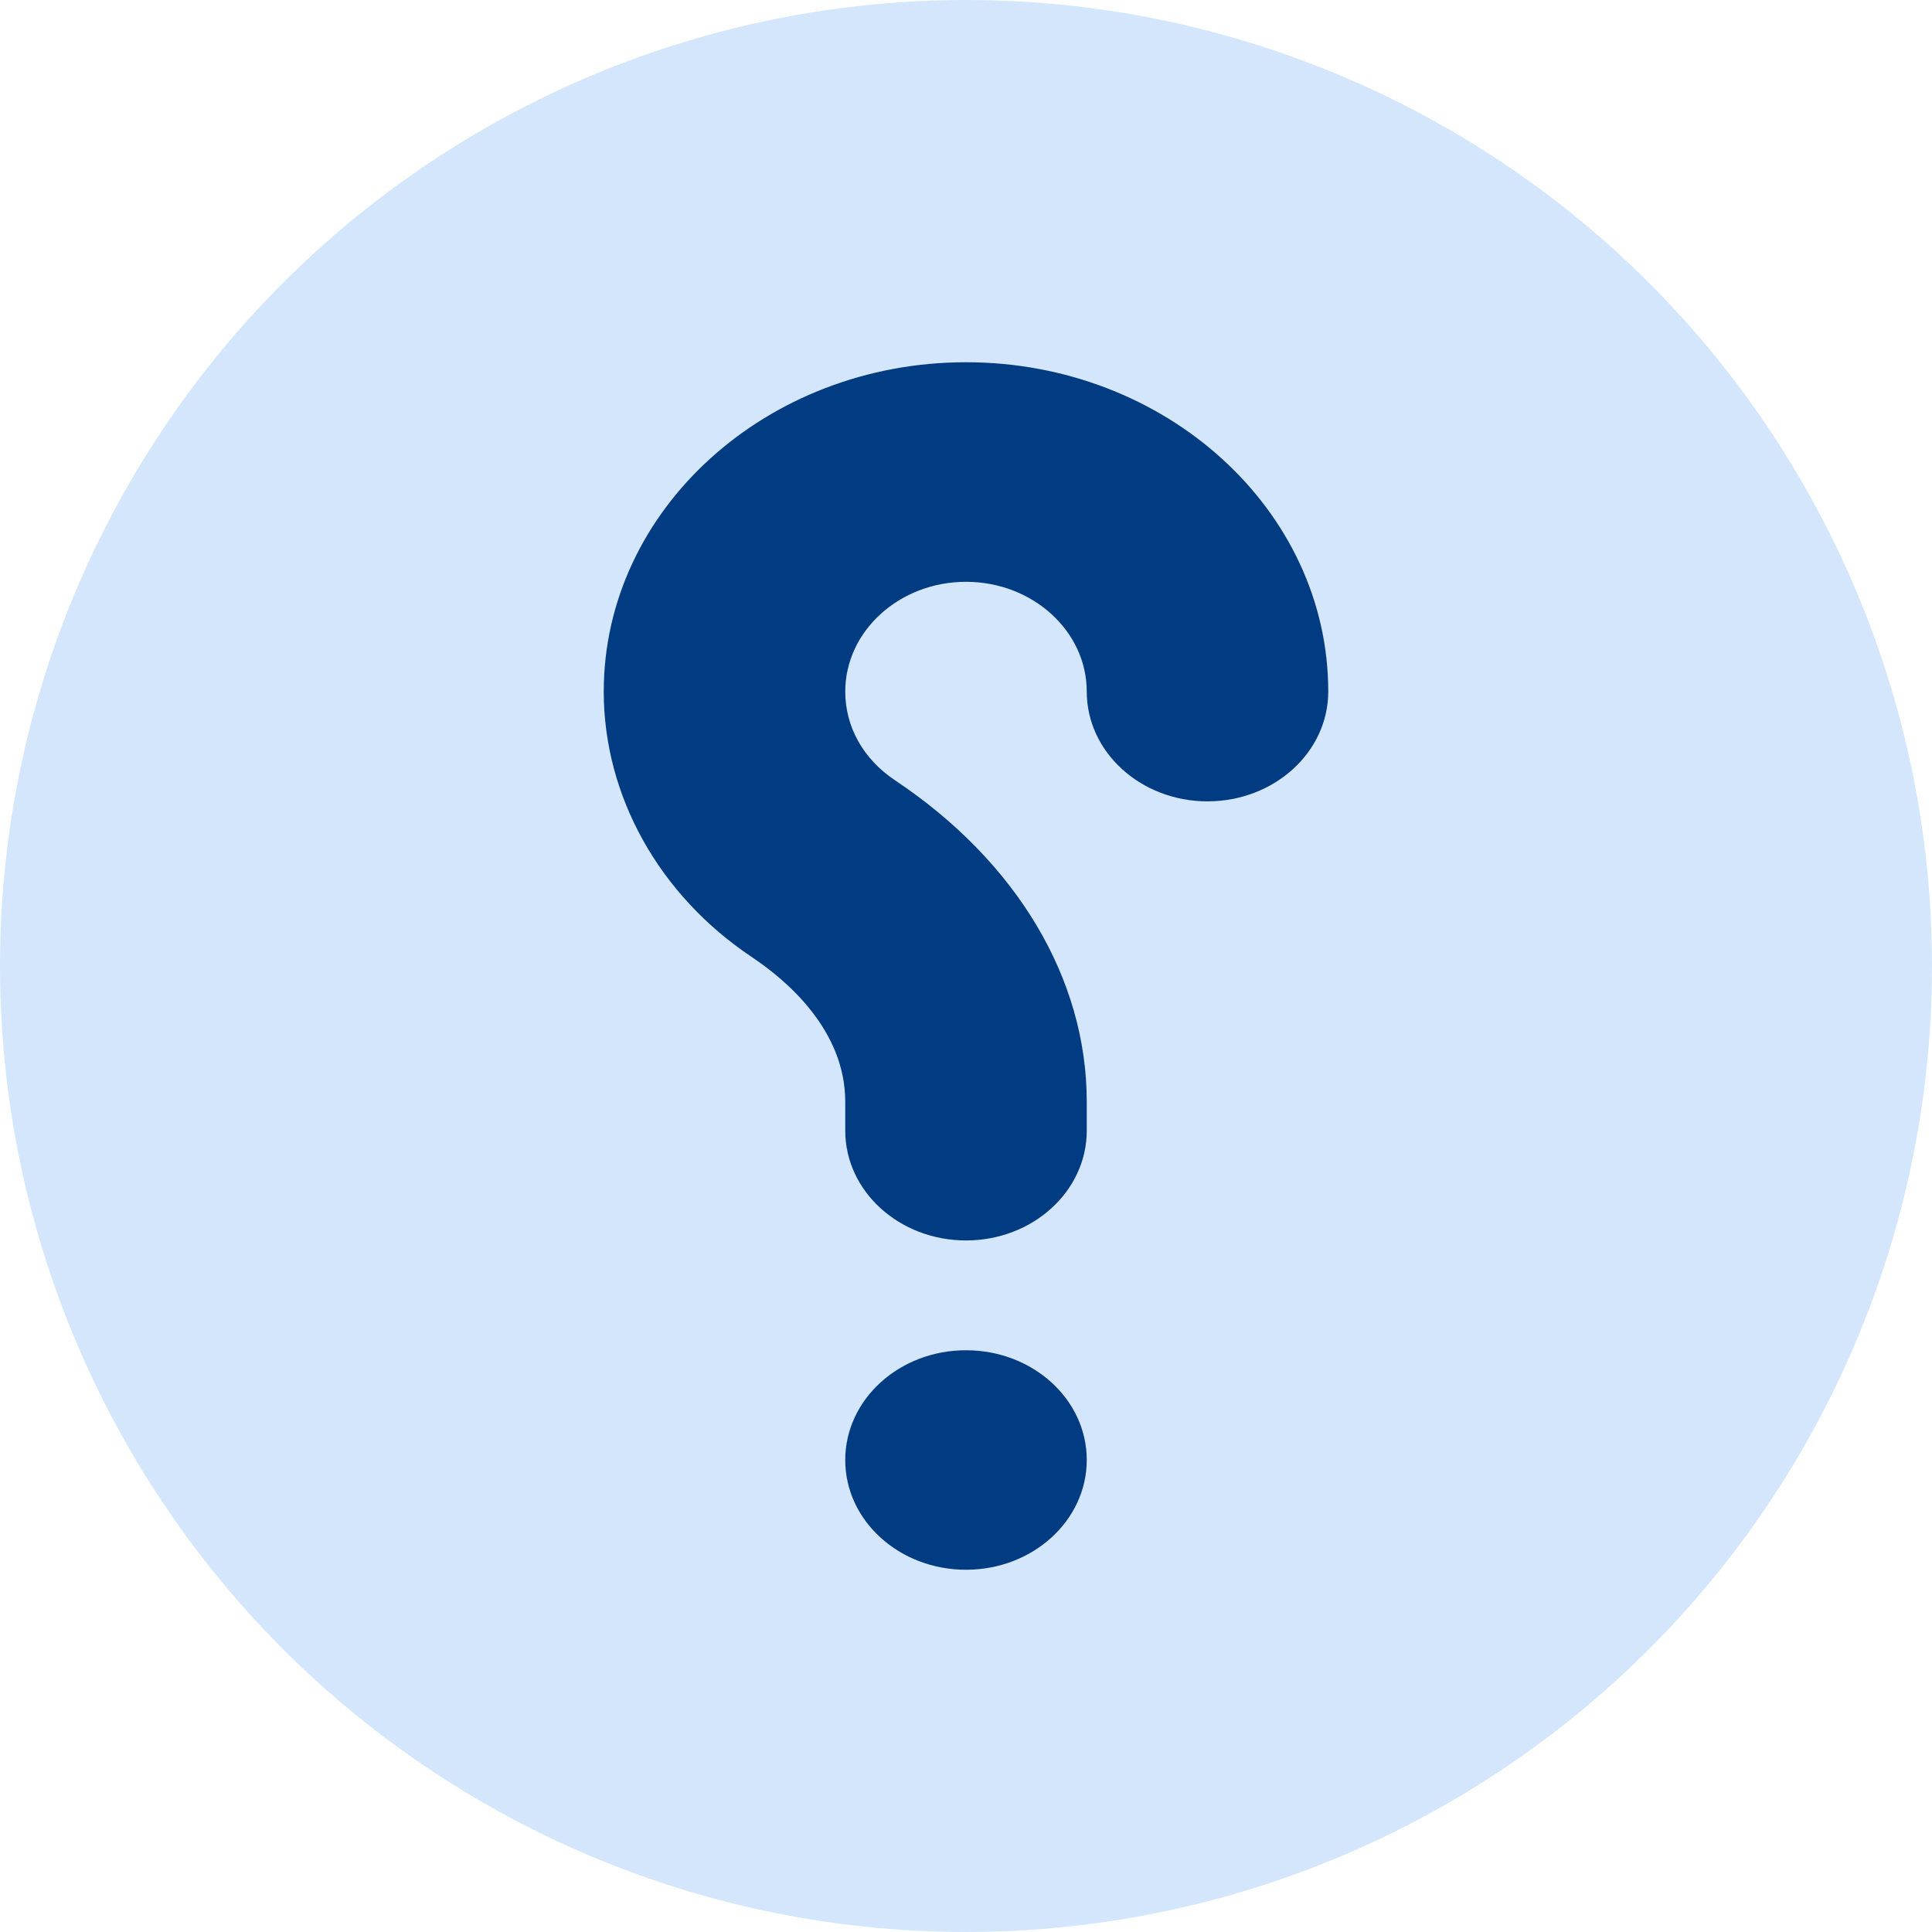 <svg width="36" height="36" fill="none" xmlns="http://www.w3.org/2000/svg">
    <circle cx="18" cy="18" r="18" fill="#D3E6FC"/>
    <path d="M18 29.25c1.243 0 2.25-.916 2.25-2.046S19.243 25.16 18 25.16s-2.25.916-2.25 2.046S16.757 29.25 18 29.25zm-3.987-11.414c.648.434 1.737 1.359 1.737 2.694v.538c0 1.13 1.008 2.046 2.25 2.046s2.25-.916 2.25-2.046v-.538c0-2.292-1.303-4.477-3.575-5.992-.588-.392-.925-.994-.925-1.652 0-1.127 1.01-2.045 2.25-2.045s2.25.918 2.25 2.045c0 1.13 1.008 2.046 2.25 2.046s2.25-.916 2.25-2.046c0-3.383-3.028-6.136-6.75-6.136s-6.75 2.753-6.75 6.136c0 1.946 1.033 3.797 2.763 4.95z" fill="#013B81"/>
</svg>
